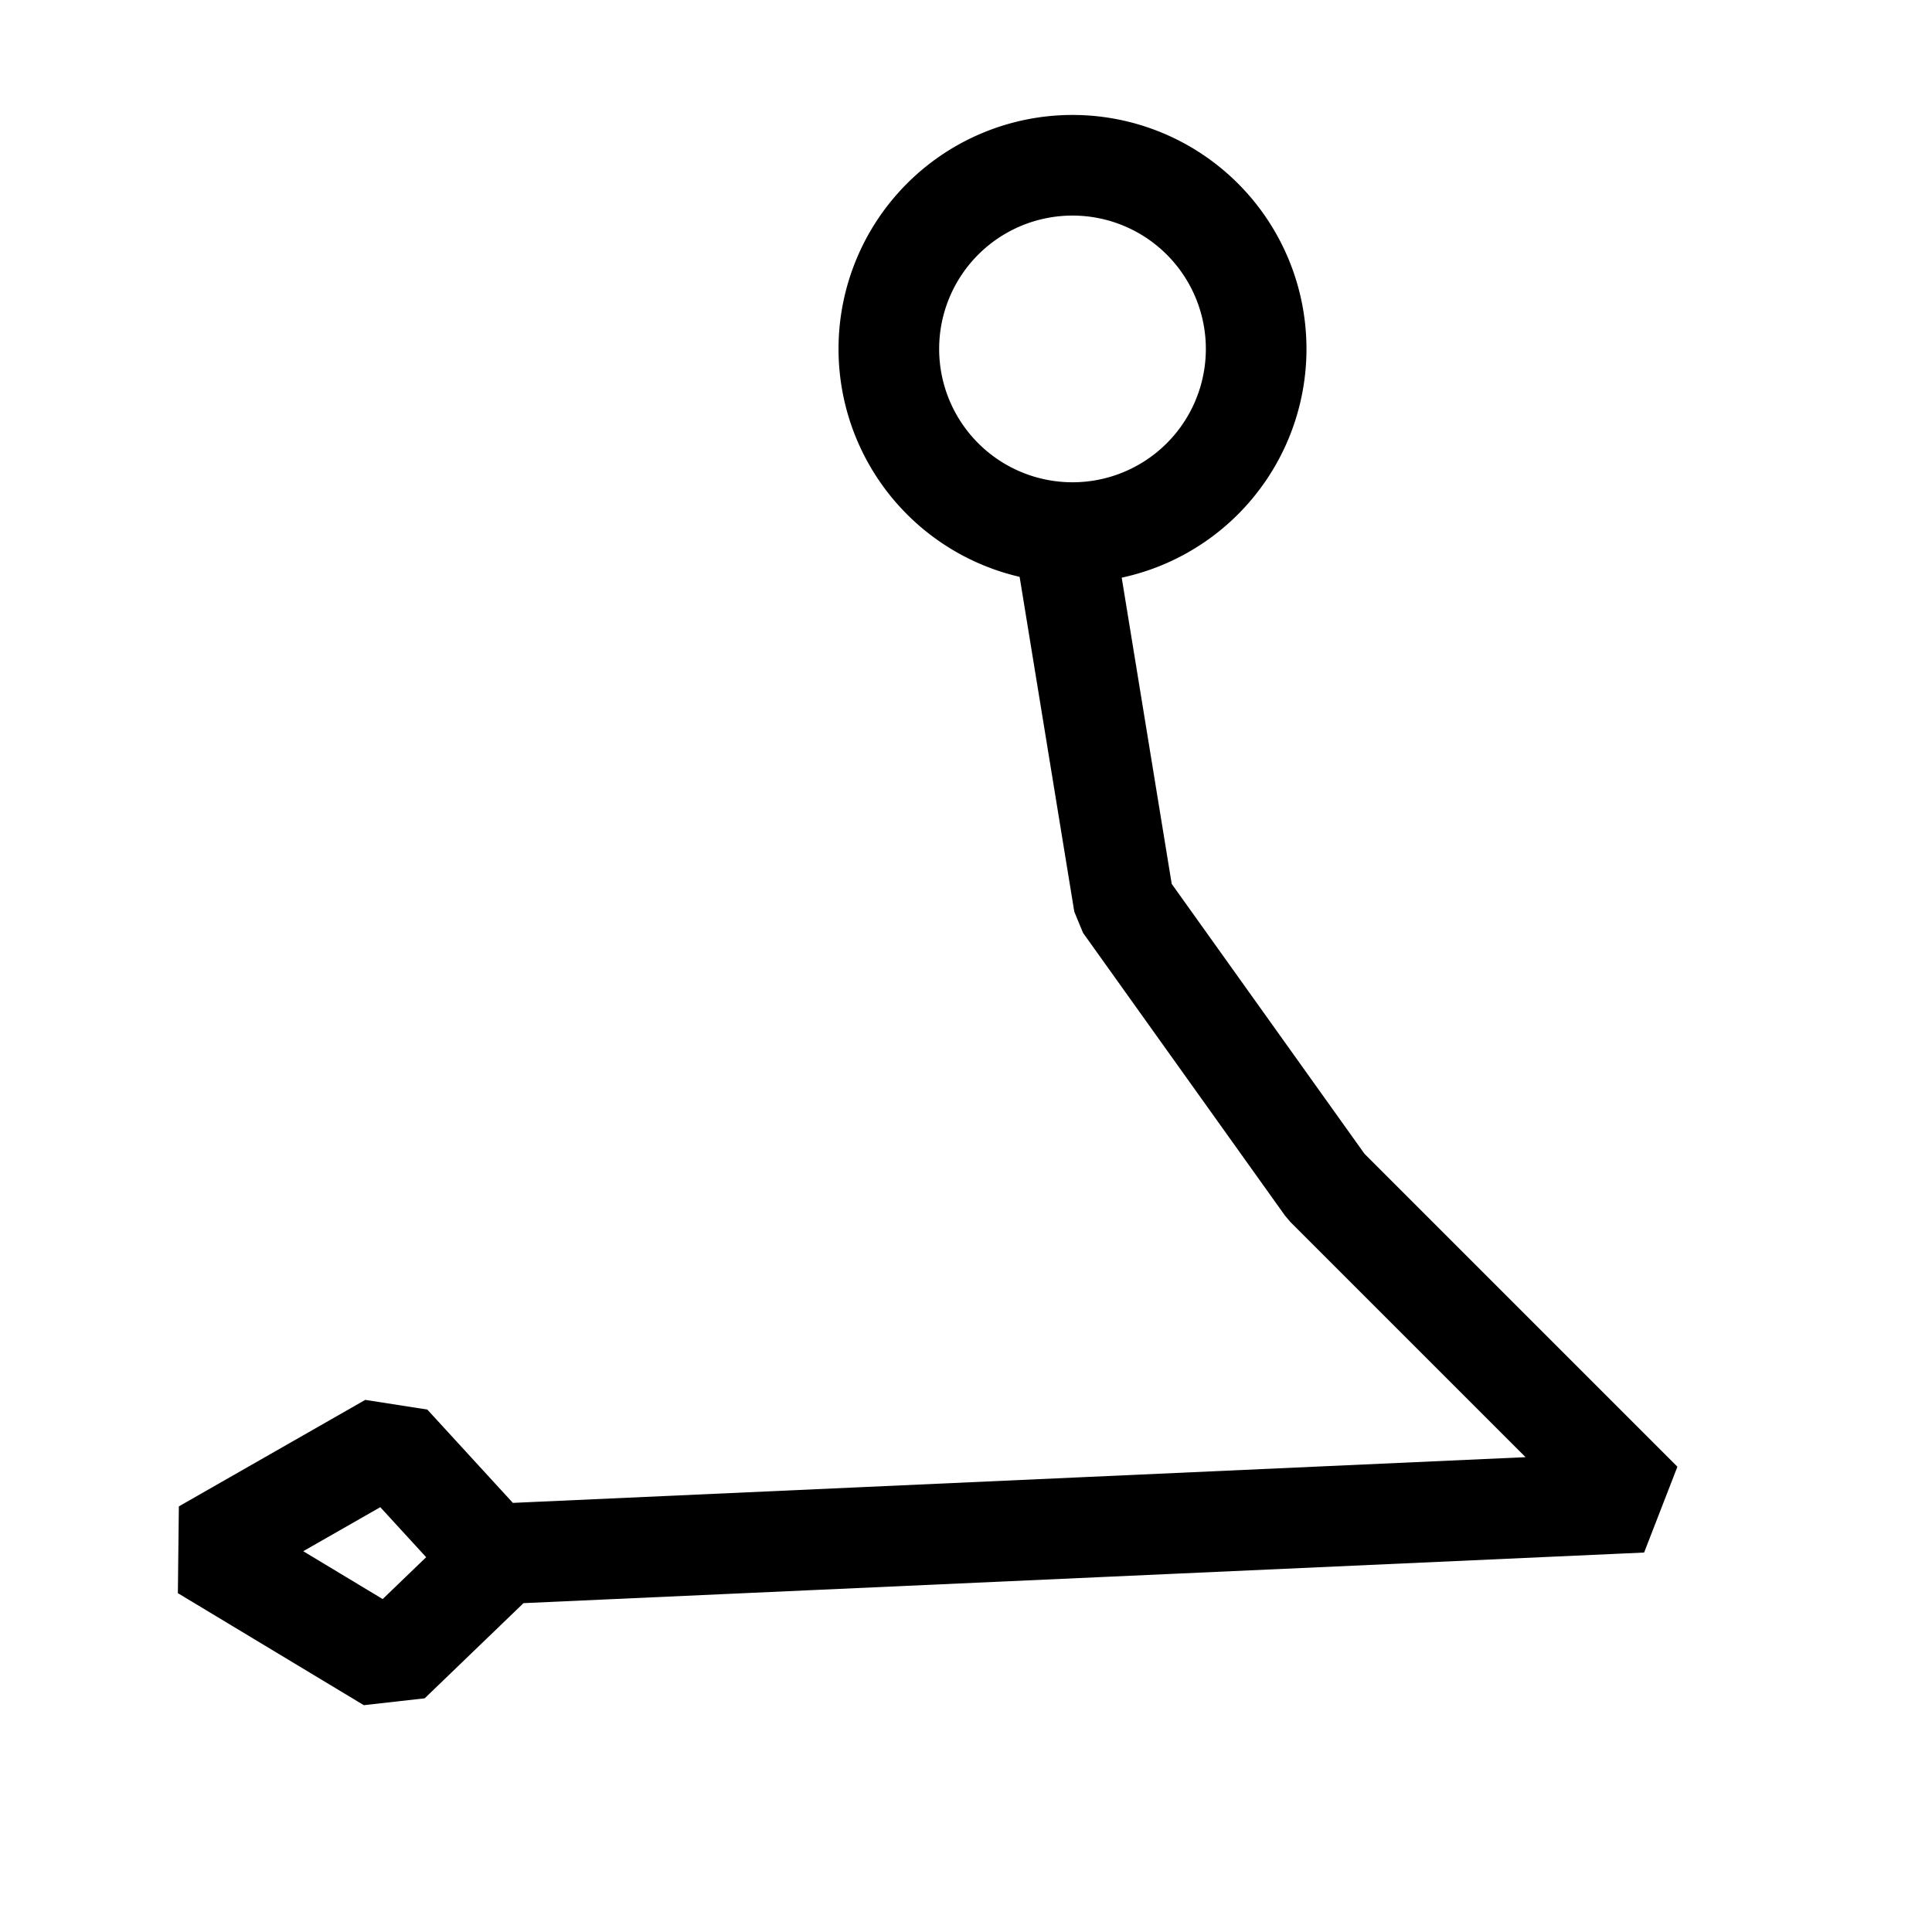 <?xml version="1.0" encoding="UTF-8"?>
<svg version="1.0" viewBox="0 0 48 48" xmlns="http://www.w3.org/2000/svg">
 <g fill="none" stroke="#000" stroke-linecap="square" stroke-linejoin="bevel" stroke-width="2.5">
  <path transform="translate(-1.825 -.73)" d="m33.034 9.399a4.563 4.563 0 1 1 -9.126 0 4.563 4.563 0 1 1 9.126 0z"/>
  <path d="m26.464 13.506l1.46 8.943 5.019 7.027 7.848 7.848-28.312 1.278-2.795 2.692-4.62-2.783 4.631-2.646 2.259 2.464" fill-rule="evenodd"/>
 </g>
</svg>

